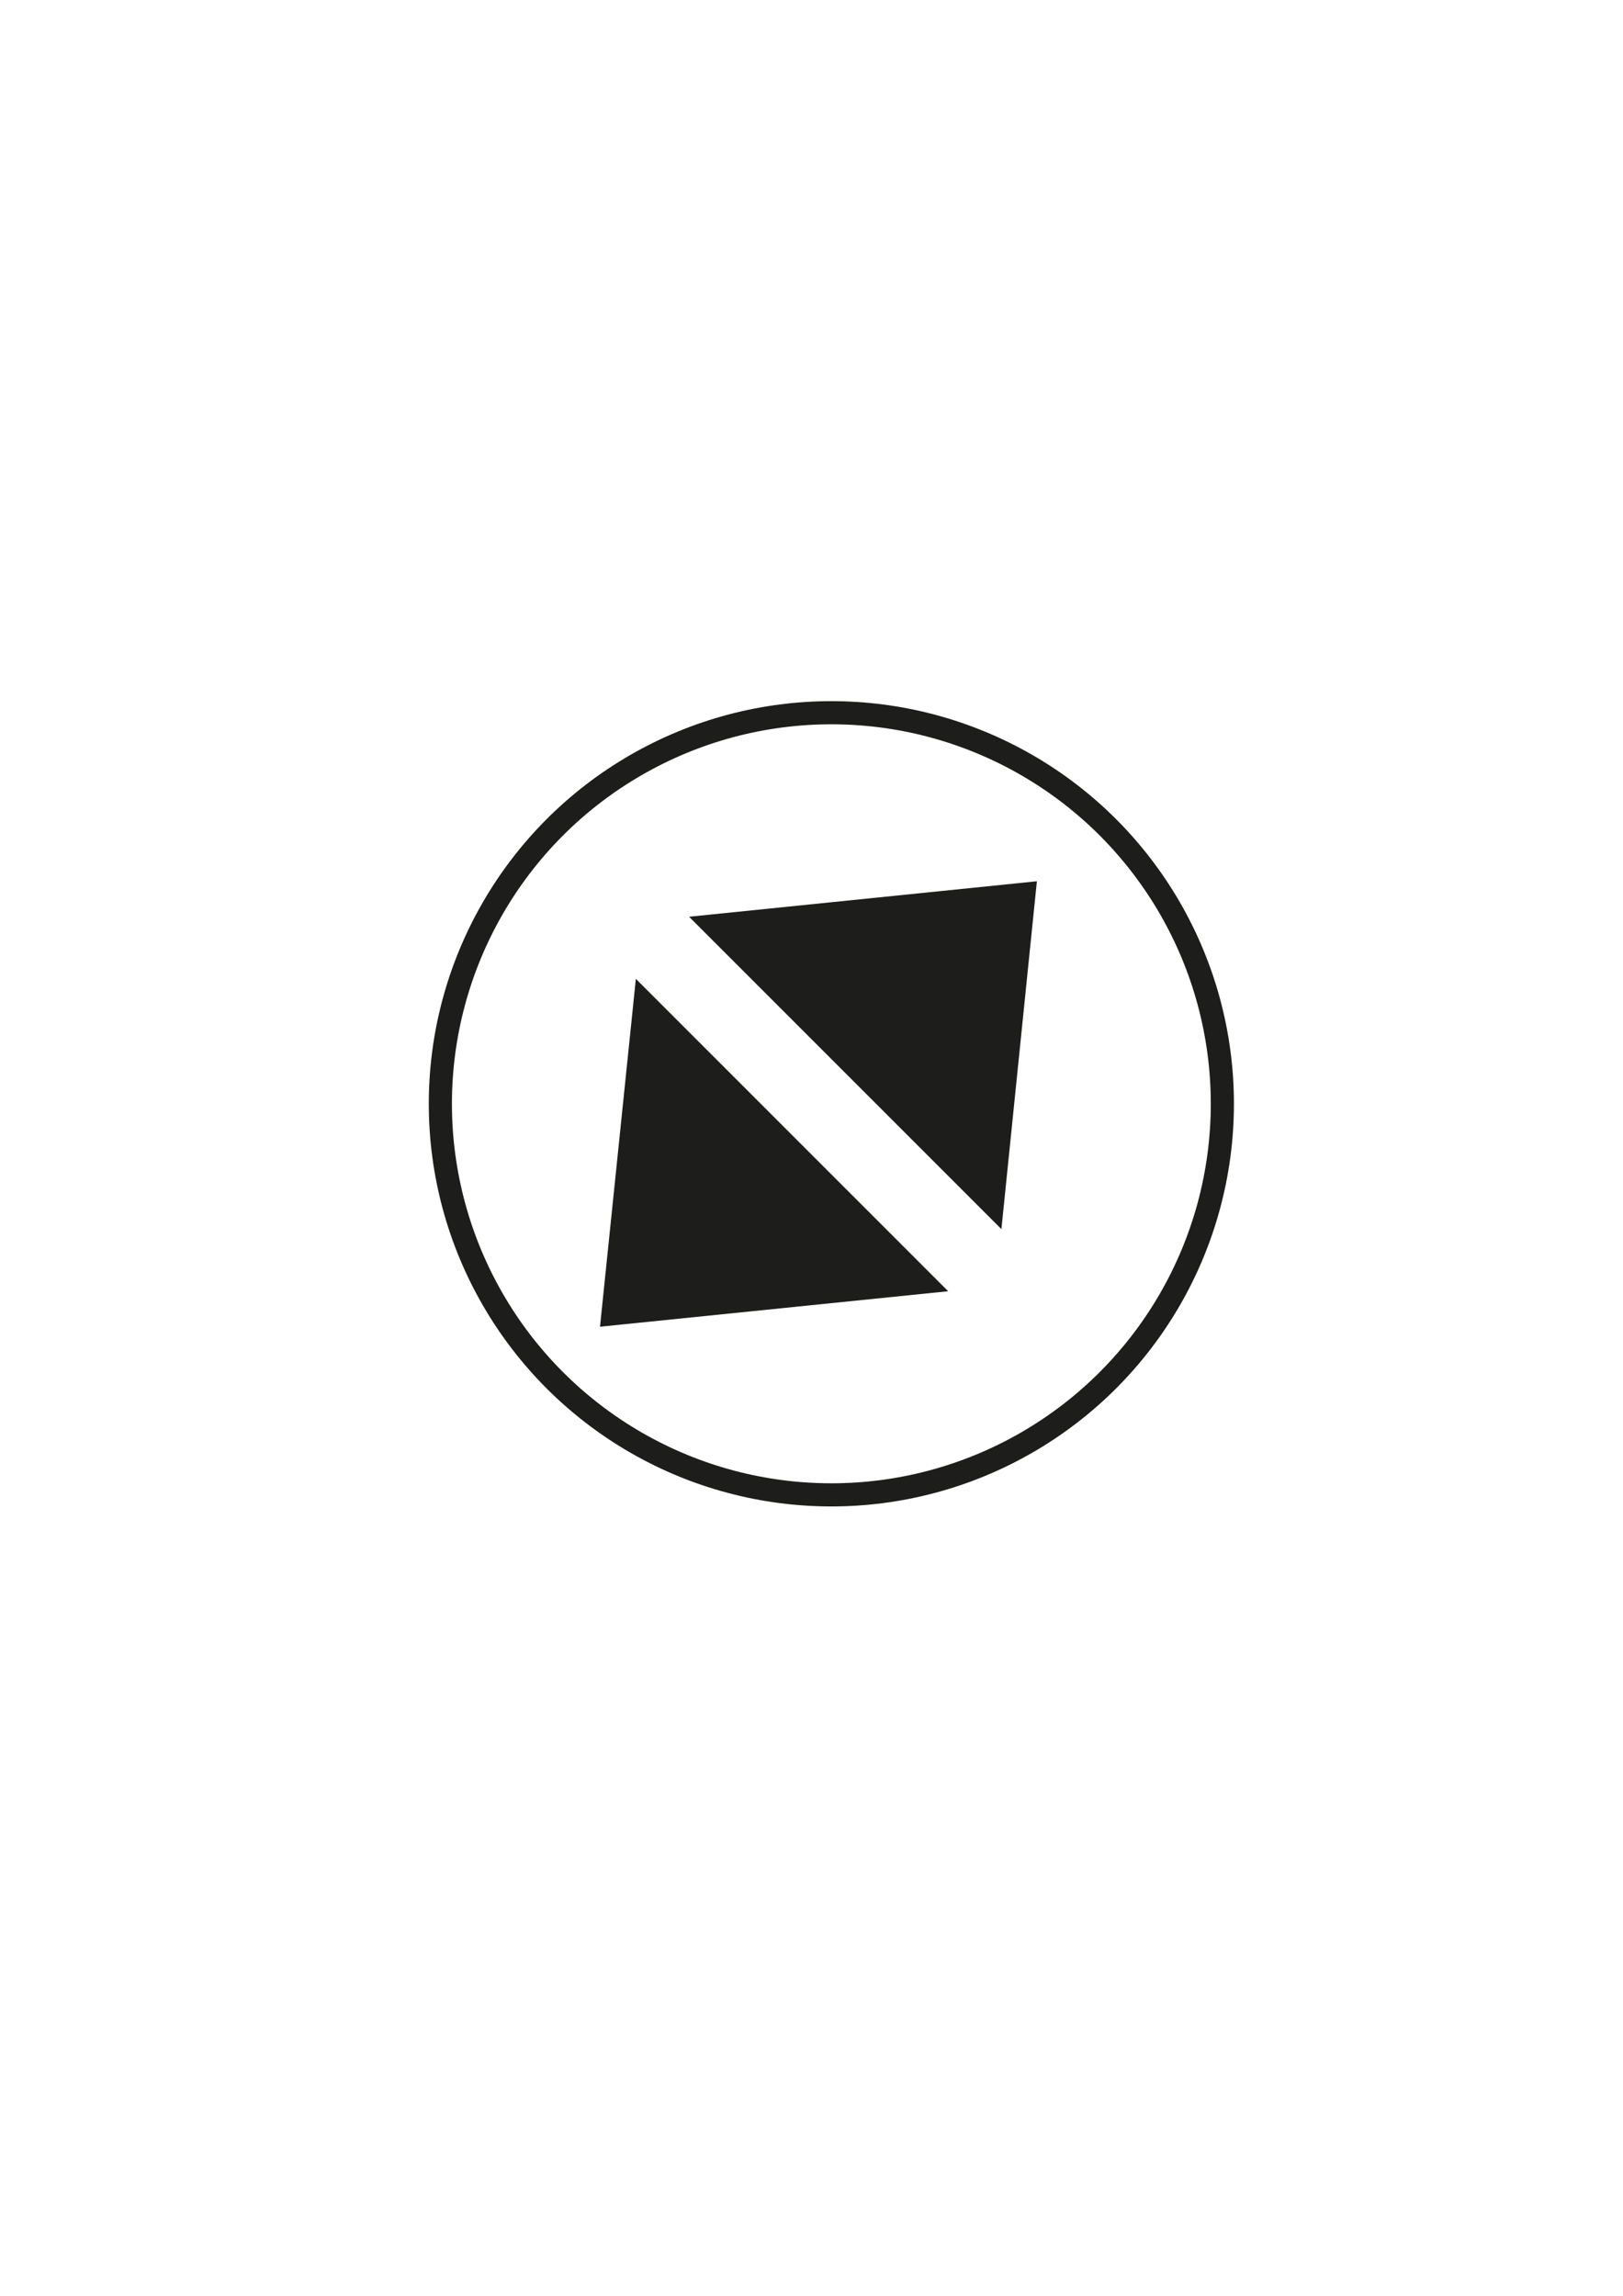 <?xml version="1.0" encoding="utf-8"?>
<!-- Generator: Adobe Illustrator 21.0.0, SVG Export Plug-In . SVG Version: 6.00 Build 0)  -->
<svg version="1.1" id="Calque_1" xmlns="http://www.w3.org/2000/svg" xmlns:xlink="http://www.w3.org/1999/xlink" x="0px" y="0px"
	 viewBox="0 0 420.9 595.3" style="enable-background:new 0 0 420.9 595.3;" xml:space="preserve">
<style type="text/css">
	.st0{fill:#1D1D1B;}
	.st1{fill:none;stroke:#1D1D1B;stroke-width:6;stroke-miterlimit:10;}
</style>
<polygon class="st0" points="155.6,344 164.9,253.8 245.9,334.8 155.6,344 "/>
<polygon class="st0" points="268.9,228.5 259.7,318.7 178.7,237.7 268.9,228.5 "/>
<circle class="st1" cx="215.6" cy="286.2" r="101.4"/>
</svg>
